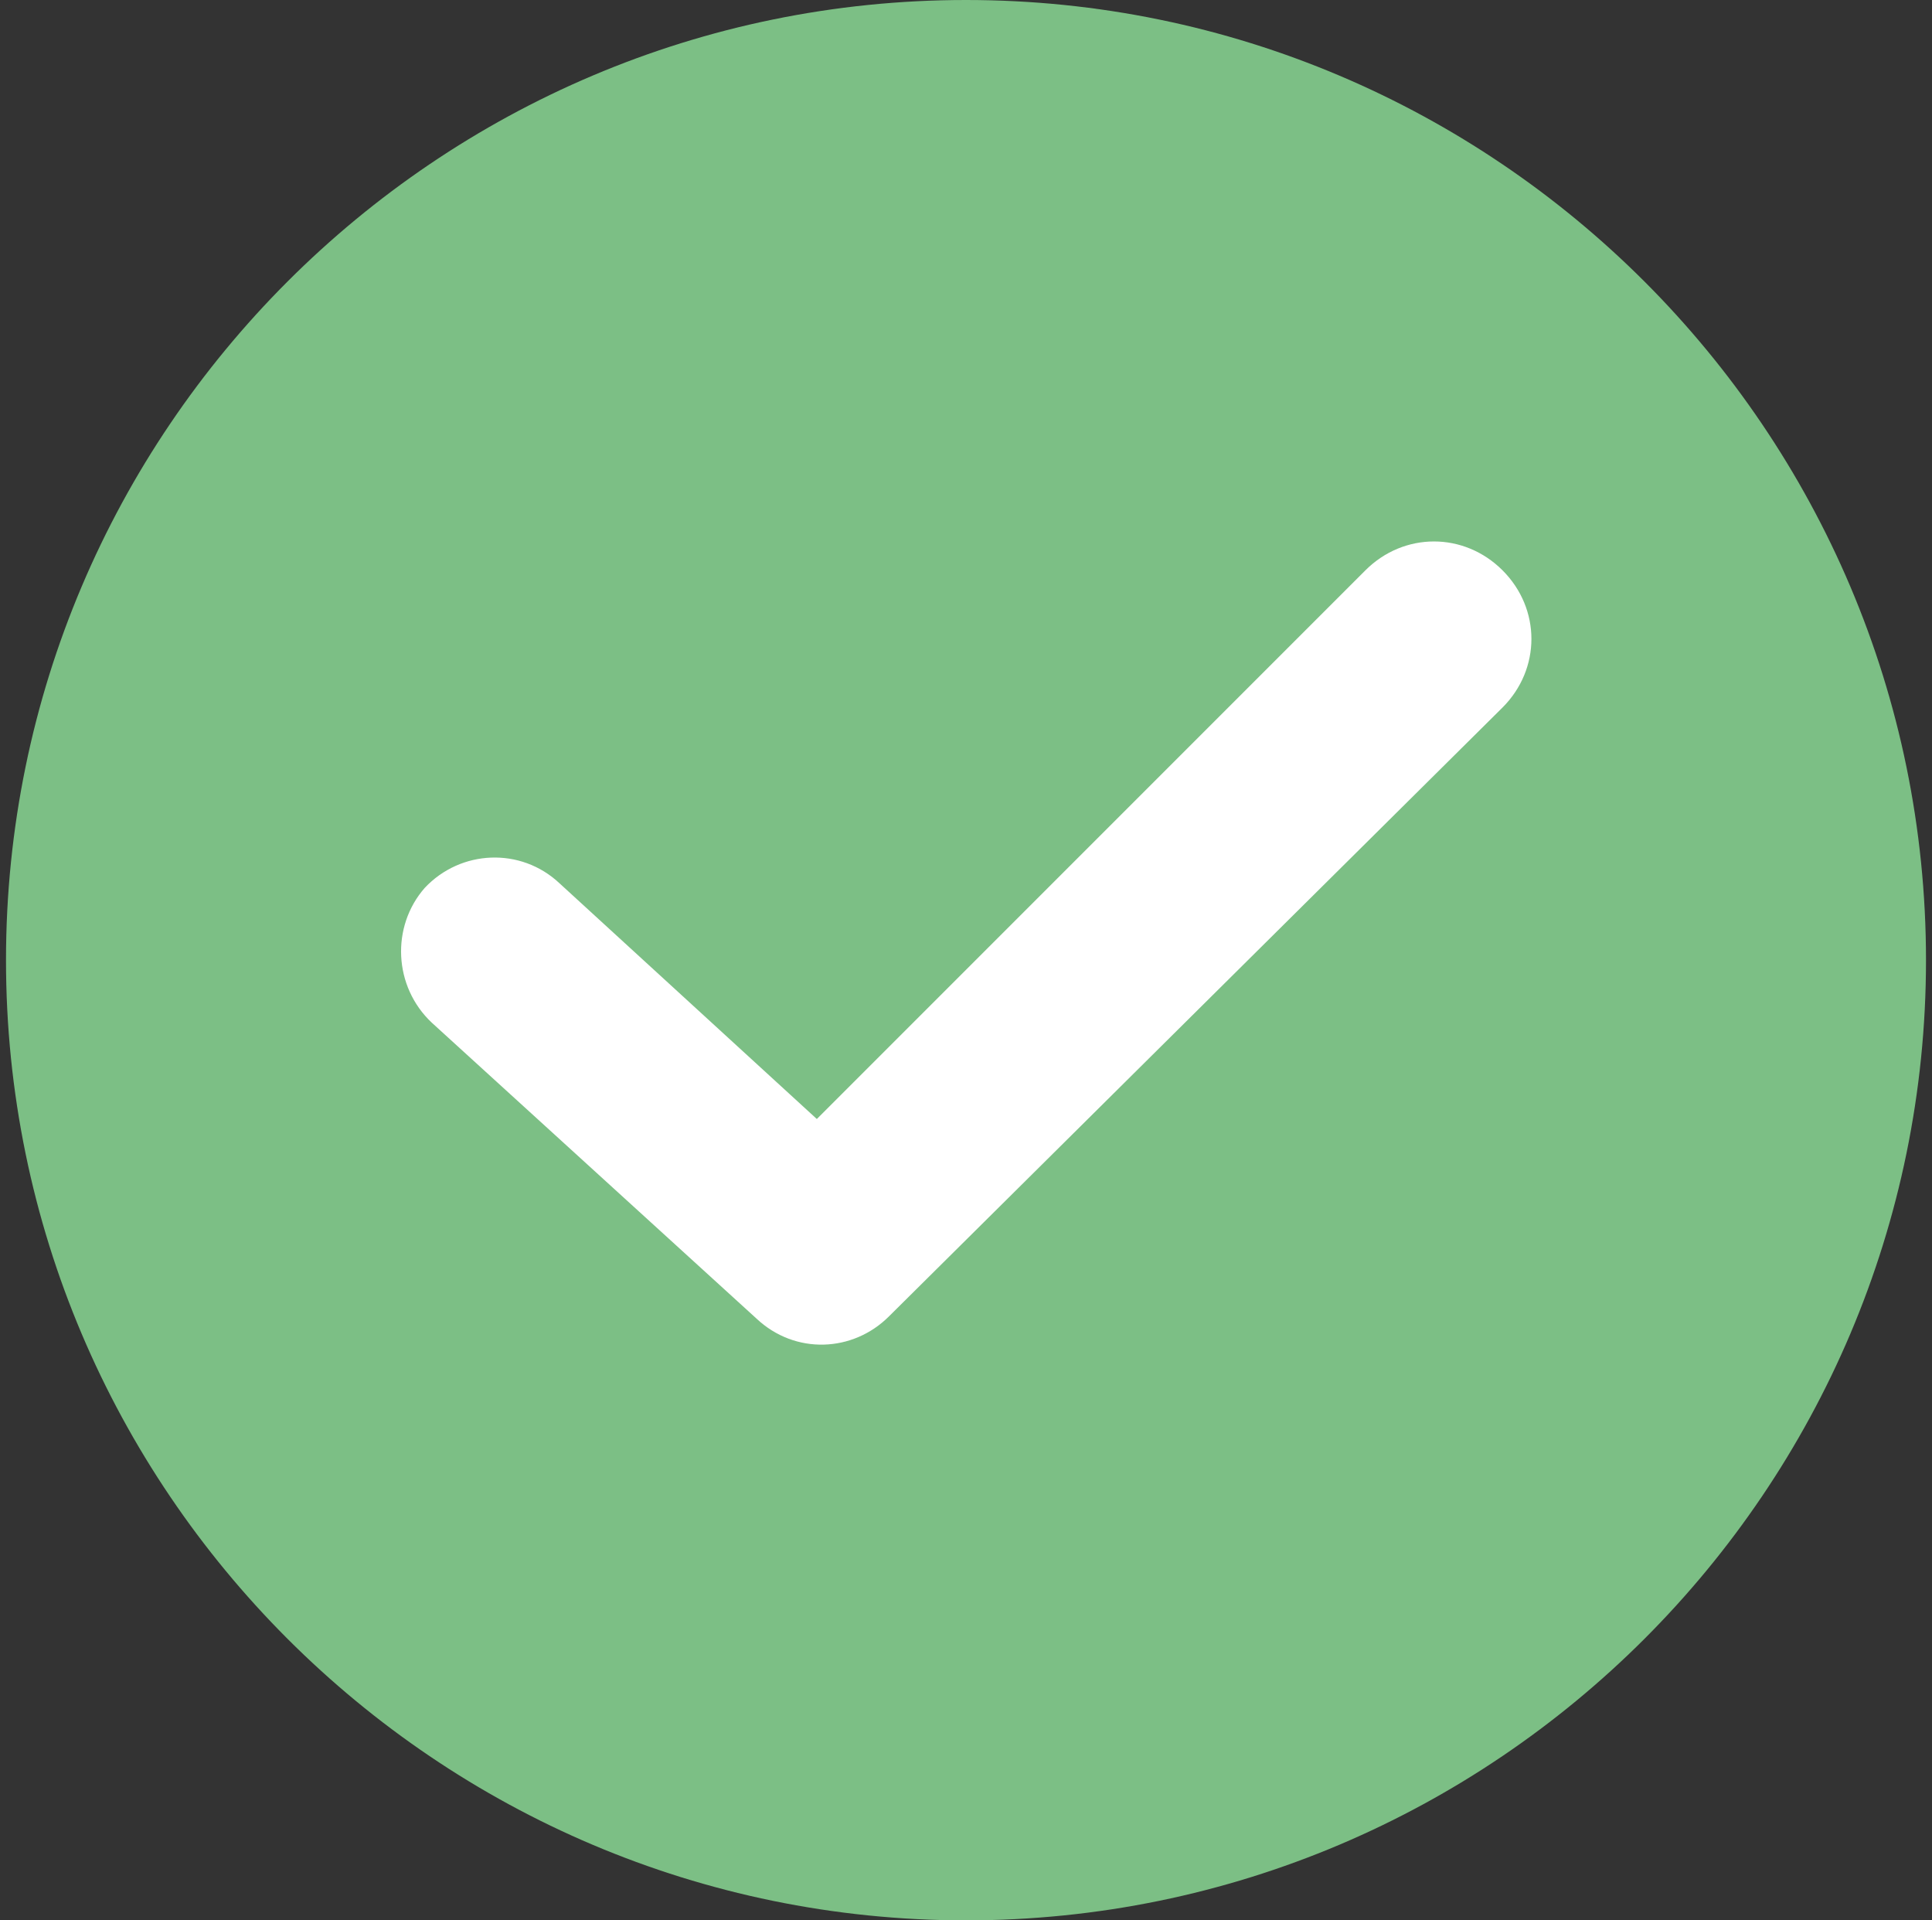 <svg width="161" height="160" viewBox="0 0 161 160" fill="none" xmlns="http://www.w3.org/2000/svg">
<rect x="0" y="0" width="161" height="160" fill="#333333" stroke="none"/>
<rect x="25" y="35.5" width="110" height="84" fill="white"/>
<path d="M80.5 0C36.39 0 0.5 35.89 0.5 80C0.5 124.11 36.39 160 80.5 160C124.61 160 160.5 124.11 160.5 80C160.5 35.89 124.61 0 80.5 0ZM125.212 58.947L74.084 109.674C71.076 112.682 66.264 112.882 63.056 109.875L35.989 85.213C32.781 82.206 32.58 77.193 35.387 73.985C38.395 70.777 43.407 70.576 46.615 73.584L68.069 93.233L113.783 47.519C116.991 44.311 122.004 44.311 125.212 47.519C128.42 50.727 128.42 55.739 125.212 58.947Z" fill="#7CBF85"/>
</svg>
